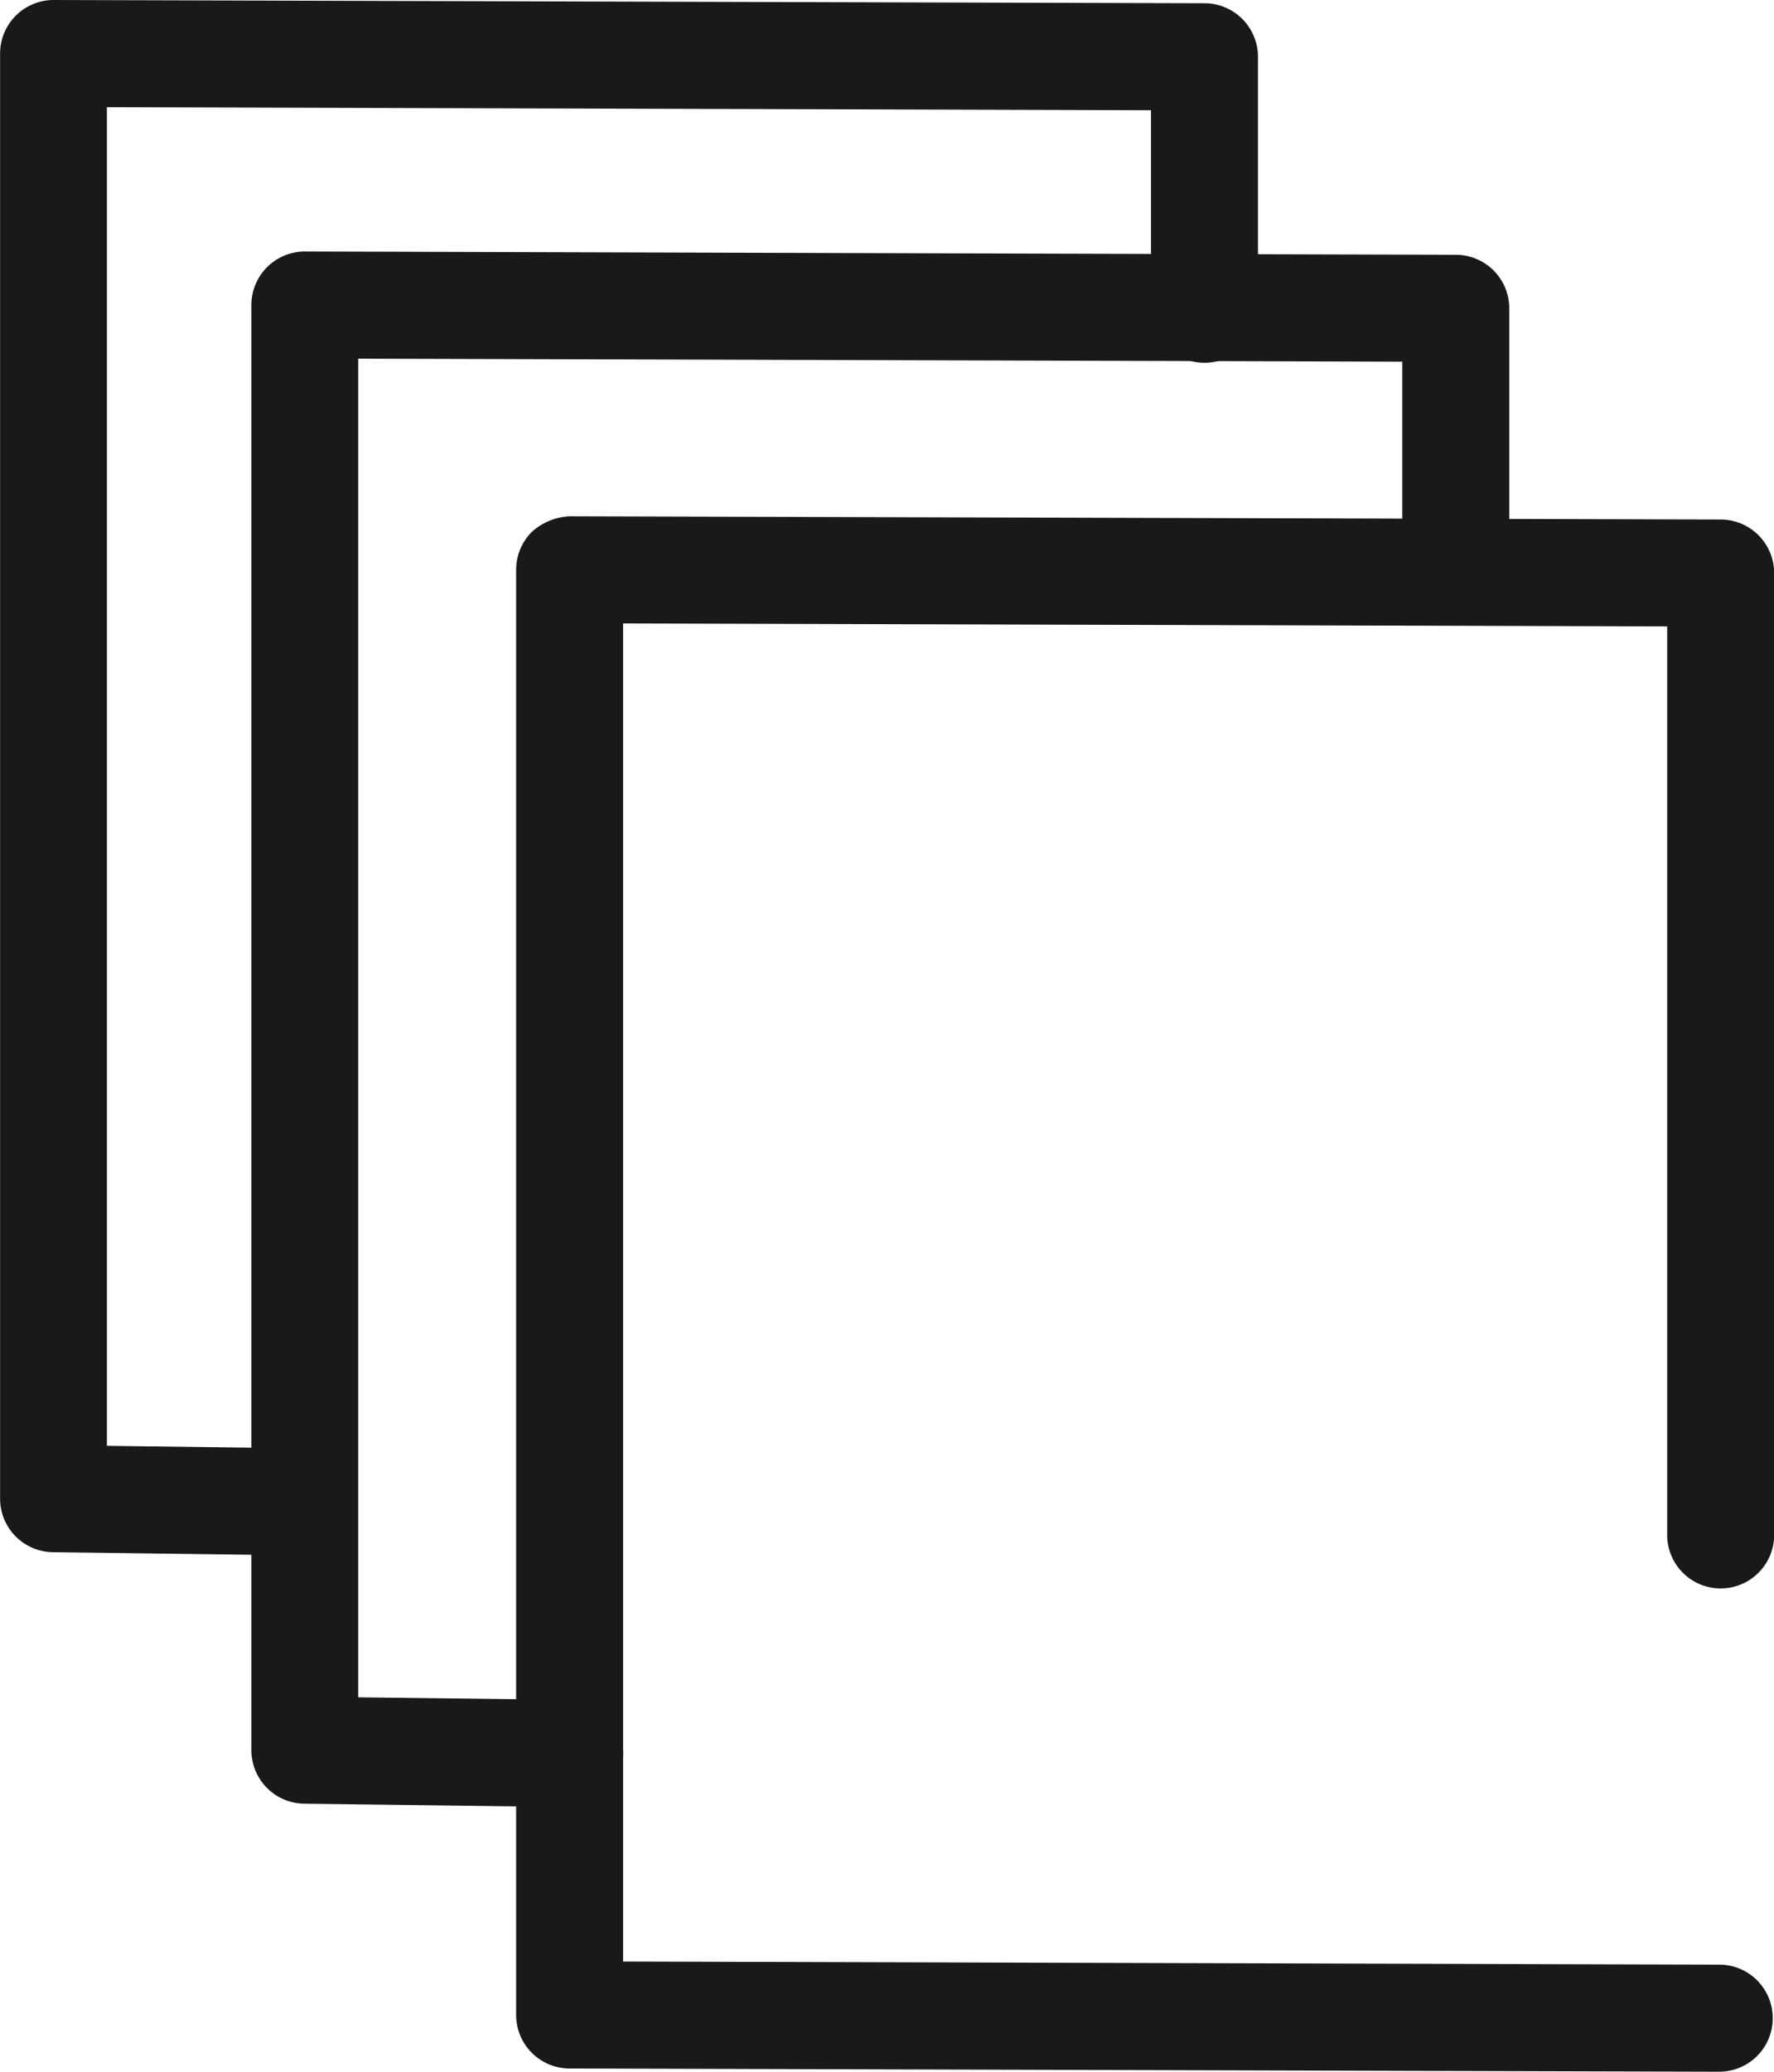 <svg xmlns="http://www.w3.org/2000/svg" width="37.169" height="43.379" viewBox="0 0 37.169 43.379">
  <g id="Group_1327" data-name="Group 1327" transform="translate(-488.835 -240.641)">
    <g id="Group_1148" data-name="Group 1148" transform="translate(-0.165 -396.359)">
      <g id="Group_1134" data-name="Group 1134" transform="translate(499.81 647.81)">
        <path id="Path_1011" data-name="Path 1011" d="M125.895,1210.383h0l-24.117-.068a1.121,1.121,0,0,1-1.117-1.121v-30.259a1.123,1.123,0,0,1,.329-.793,1.267,1.267,0,0,1,.795-.327l24.117.068a1.121,1.121,0,0,1,1.117,1.121v20.172a1.121,1.121,0,0,1-2.241,0v-19.055l-21.876-.062v28.017l23,.065a1.121,1.121,0,0,1,0,2.241Z" transform="translate(-100.657 -1177.815)" fill="#1a1818"/>
      </g>
      <g id="Group_1135" data-name="Group 1135" transform="translate(494.266 642.266)">
        <path id="Path_1012" data-name="Path 1012" d="M102.375,1205.438h-.013l-5.544-.07a1.121,1.121,0,0,1-1.107-1.121v-30.259a1.121,1.121,0,0,1,1.121-1.12h0l24.117.069a1.12,1.12,0,0,1,1.117,1.121v5.526a1.121,1.121,0,0,1-2.241,0v-4.409l-21.876-.063v28.028l4.437.055a1.121,1.121,0,0,1-.013,2.242Z" transform="translate(-95.71 -1172.868)" fill="#1a1818"/>
      </g>
      <g id="Group_1136" data-name="Group 1136" transform="translate(489 637)">
        <path id="Path_1013" data-name="Path 1013" d="M97.4,1200.737h-.015l-5.266-.068a1.121,1.121,0,0,1-1.106-1.121V1169.29a1.121,1.121,0,0,1,1.121-1.121h0l24.117.068a1.122,1.122,0,0,1,1.117,1.121v5.252a1.121,1.121,0,1,1-2.241,0v-4.133l-21.876-.063v28.028l4.16.054a1.121,1.121,0,0,1-.015,2.241Z" transform="translate(-91.011 -1168.169)" fill="#1a1818"/>
      </g>
    </g>
  </g>
</svg>
